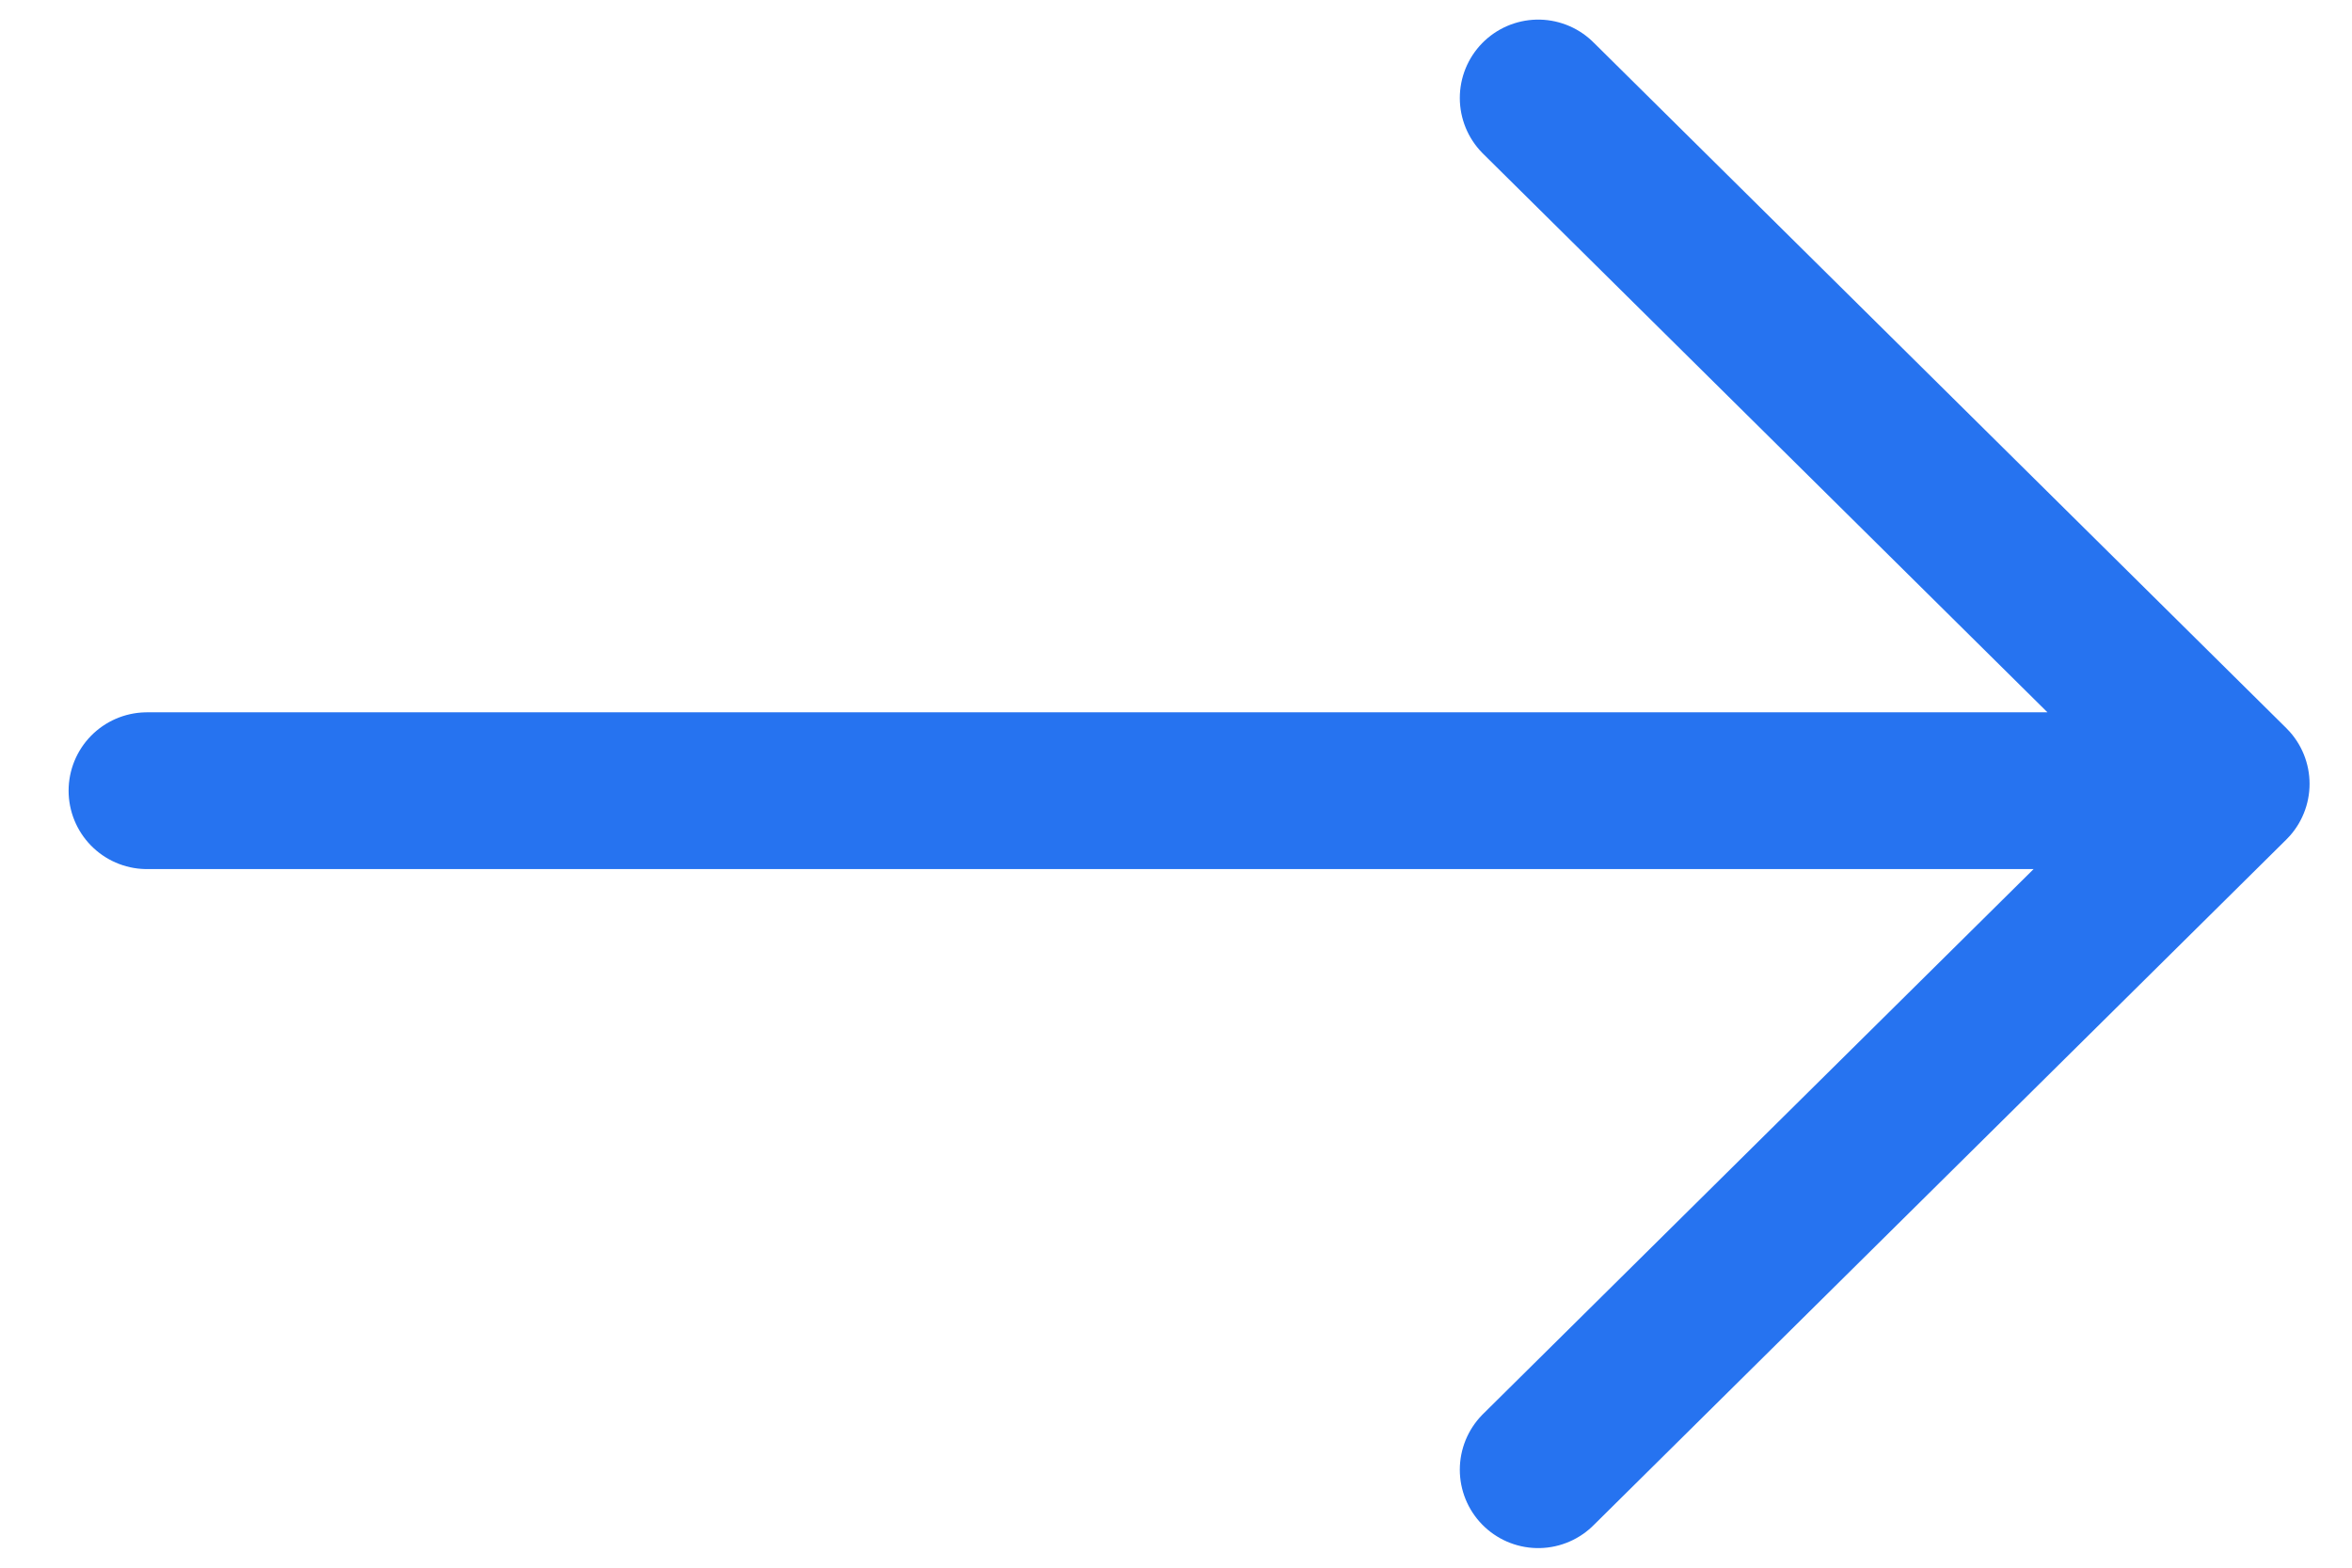 <svg xmlns="http://www.w3.org/2000/svg" width="24" height="16" viewBox="0 0 24 16">
    <g fill="none" fill-rule="evenodd" stroke-linecap="round" stroke-linejoin="round">
        <g stroke="#2673F0" stroke-width="1.6">
            <g>
                <g>
                    <g>
                        <path d="M15.696 1l7.071 7-7.071 7M22.5 8.07h-21" transform="translate(-1275 -678) translate(120 632) translate(820) translate(335 46)"/>
                    </g>
                </g>
            </g>
        </g>
    </g>
</svg>
